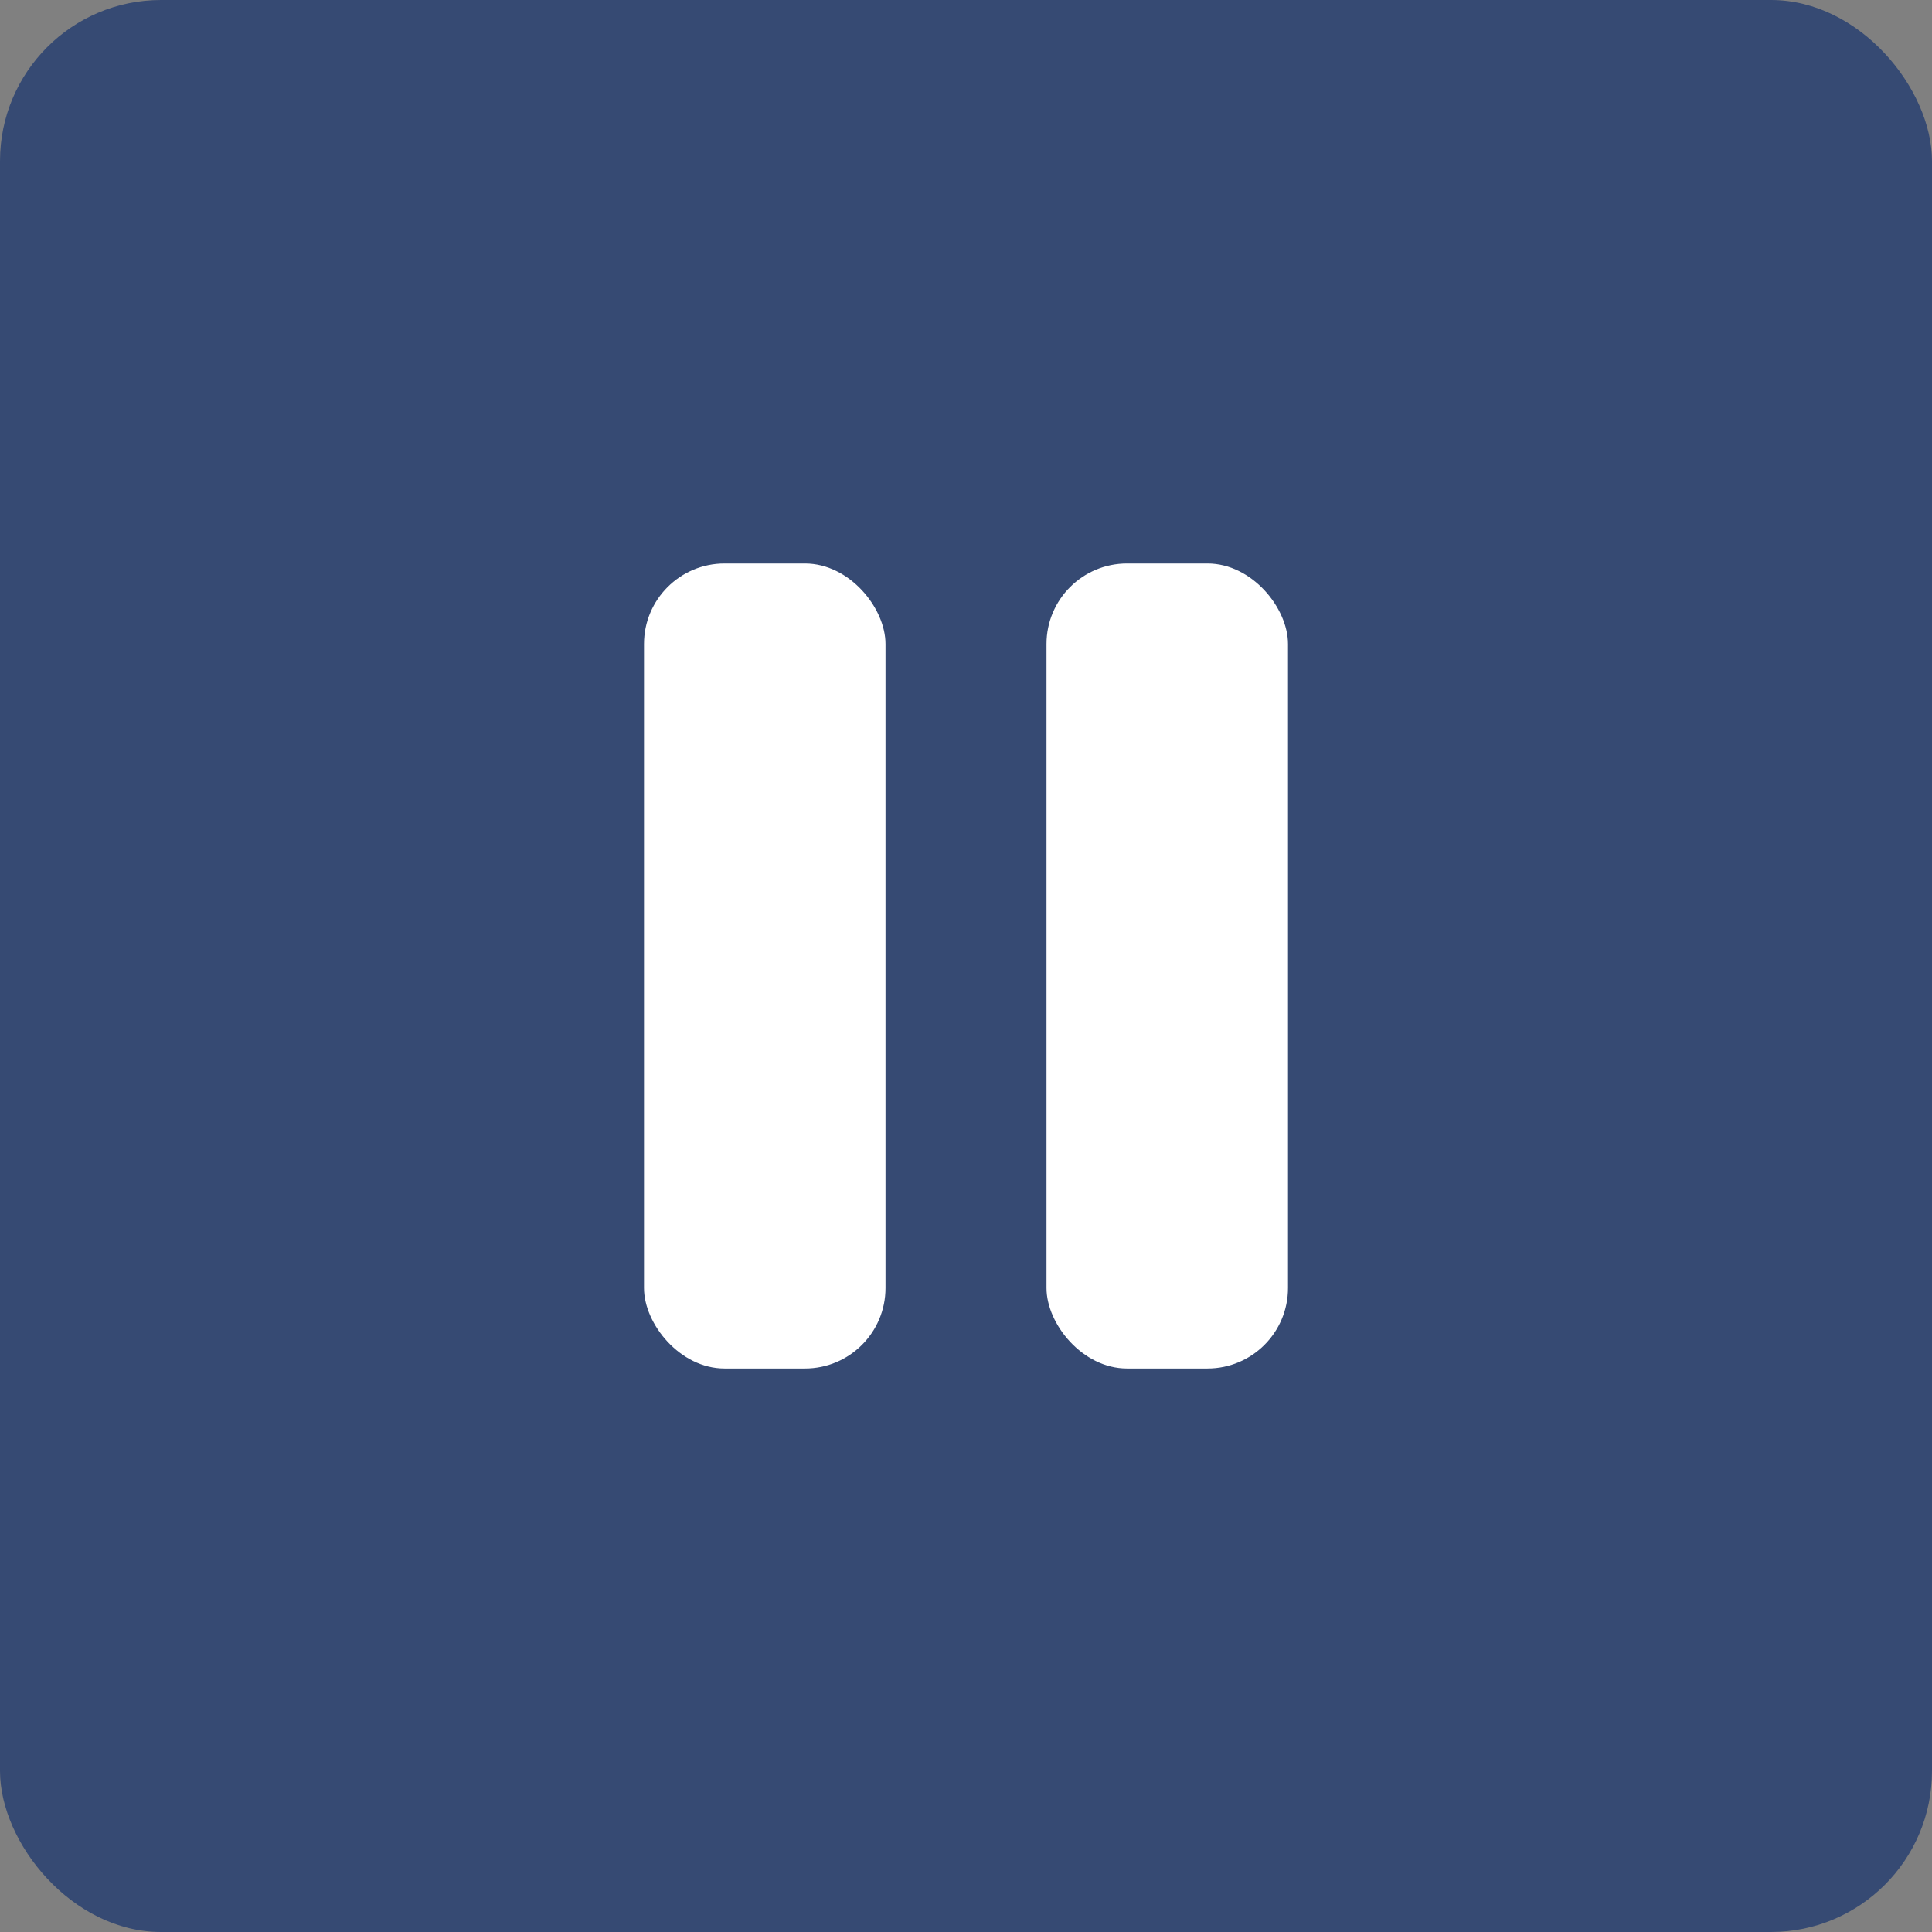 <svg width="48" height="48" viewBox="0 0 48 48" fill="none" xmlns="http://www.w3.org/2000/svg"><rect x="0" y="0" width="48" height="48" fill="#808080" stroke="none"/><rect width="48" height="48" rx="4" fill="#364A73"/><rect x="16" y="14" width="6" height="20" rx="2" fill="white"/><rect x="26" y="14" width="6" height="20" rx="2" fill="white"/></svg>
